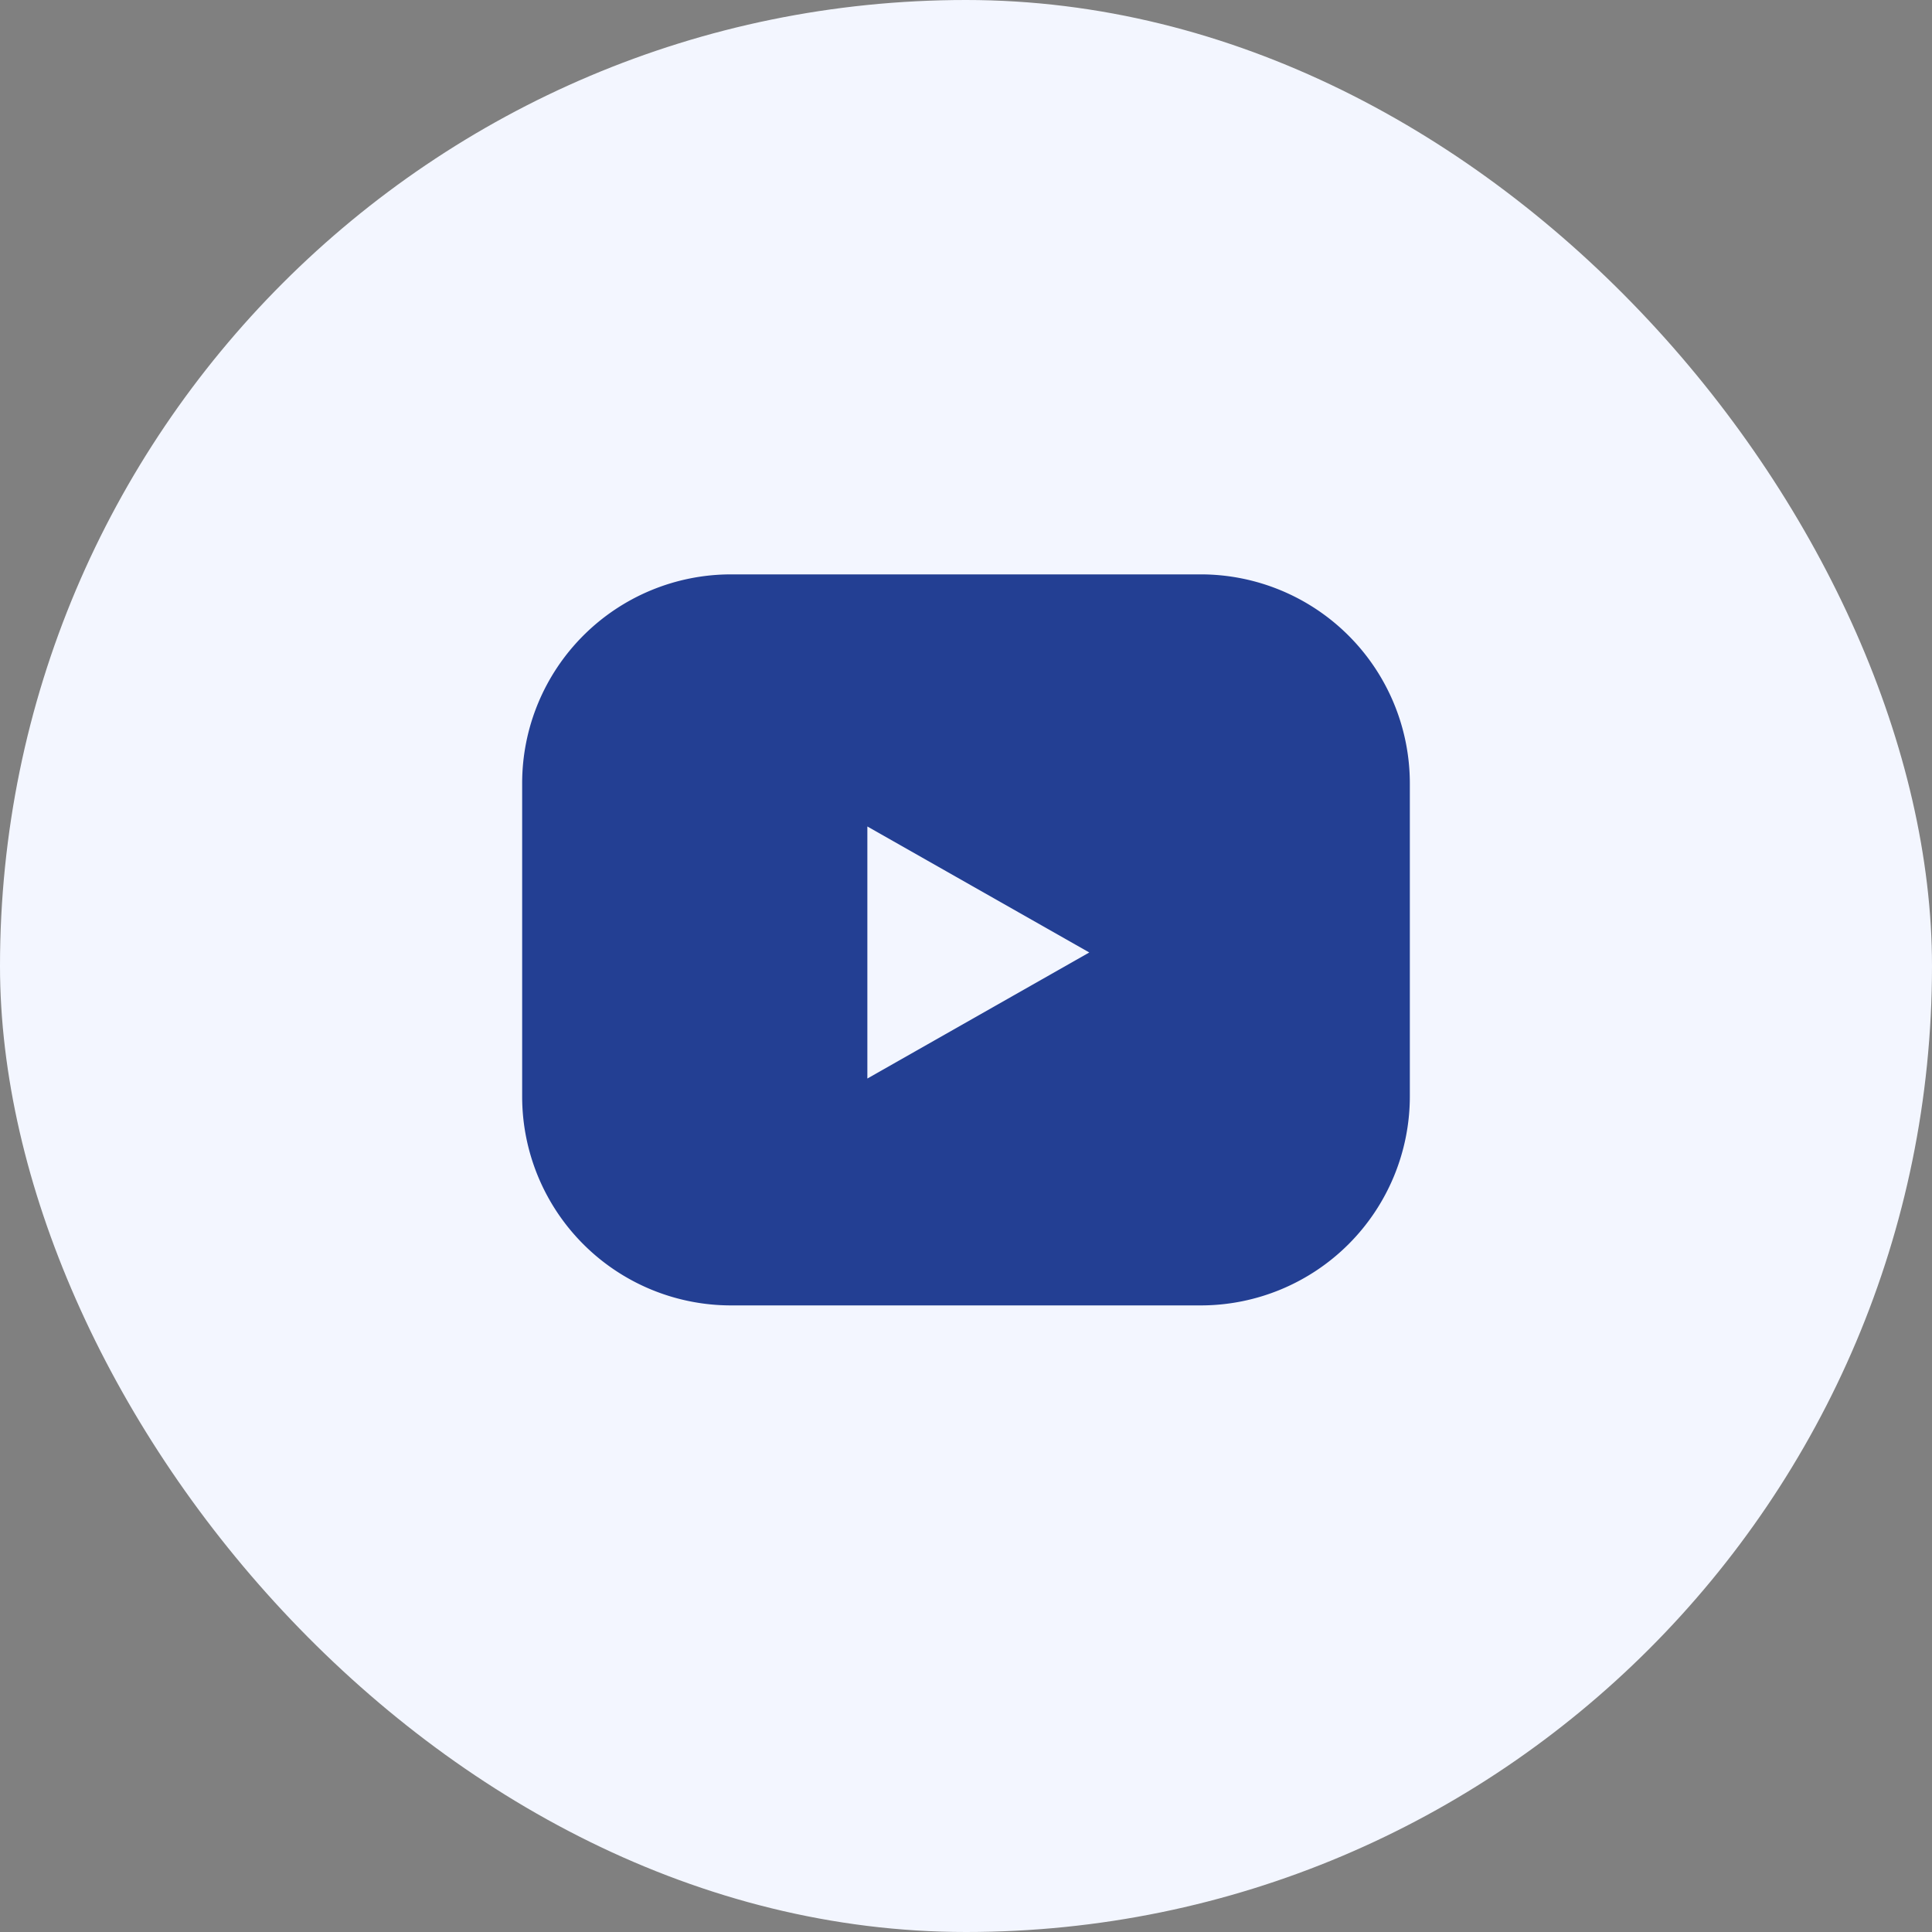 <svg xmlns="http://www.w3.org/2000/svg" width="37" height="37" viewBox="0 0 37 37">
  <rect x="0" y="0" width="37" height="37" fill="#808080" stroke="none"/>
  <g id="Group_1544" data-name="Group 1544" transform="translate(-831.514 -256)">
    <rect id="Rectangle_2590" data-name="Rectangle 2590" width="37" height="37" rx="18.5" transform="translate(831.514 256)" fill="#f3f6ff"/>
    <path id="Exclusion_4" data-name="Exclusion 4" d="M13,14H4a4,4,0,0,1-4-4V4A4,4,0,0,1,4,0h9a4.005,4.005,0,0,1,4,4v6A4.005,4.005,0,0,1,13,14ZM6.611,4.828V9.655l4.25-2.414Z" transform="translate(841.514 267)" fill="#233f93"/>
  </g>
</svg>
